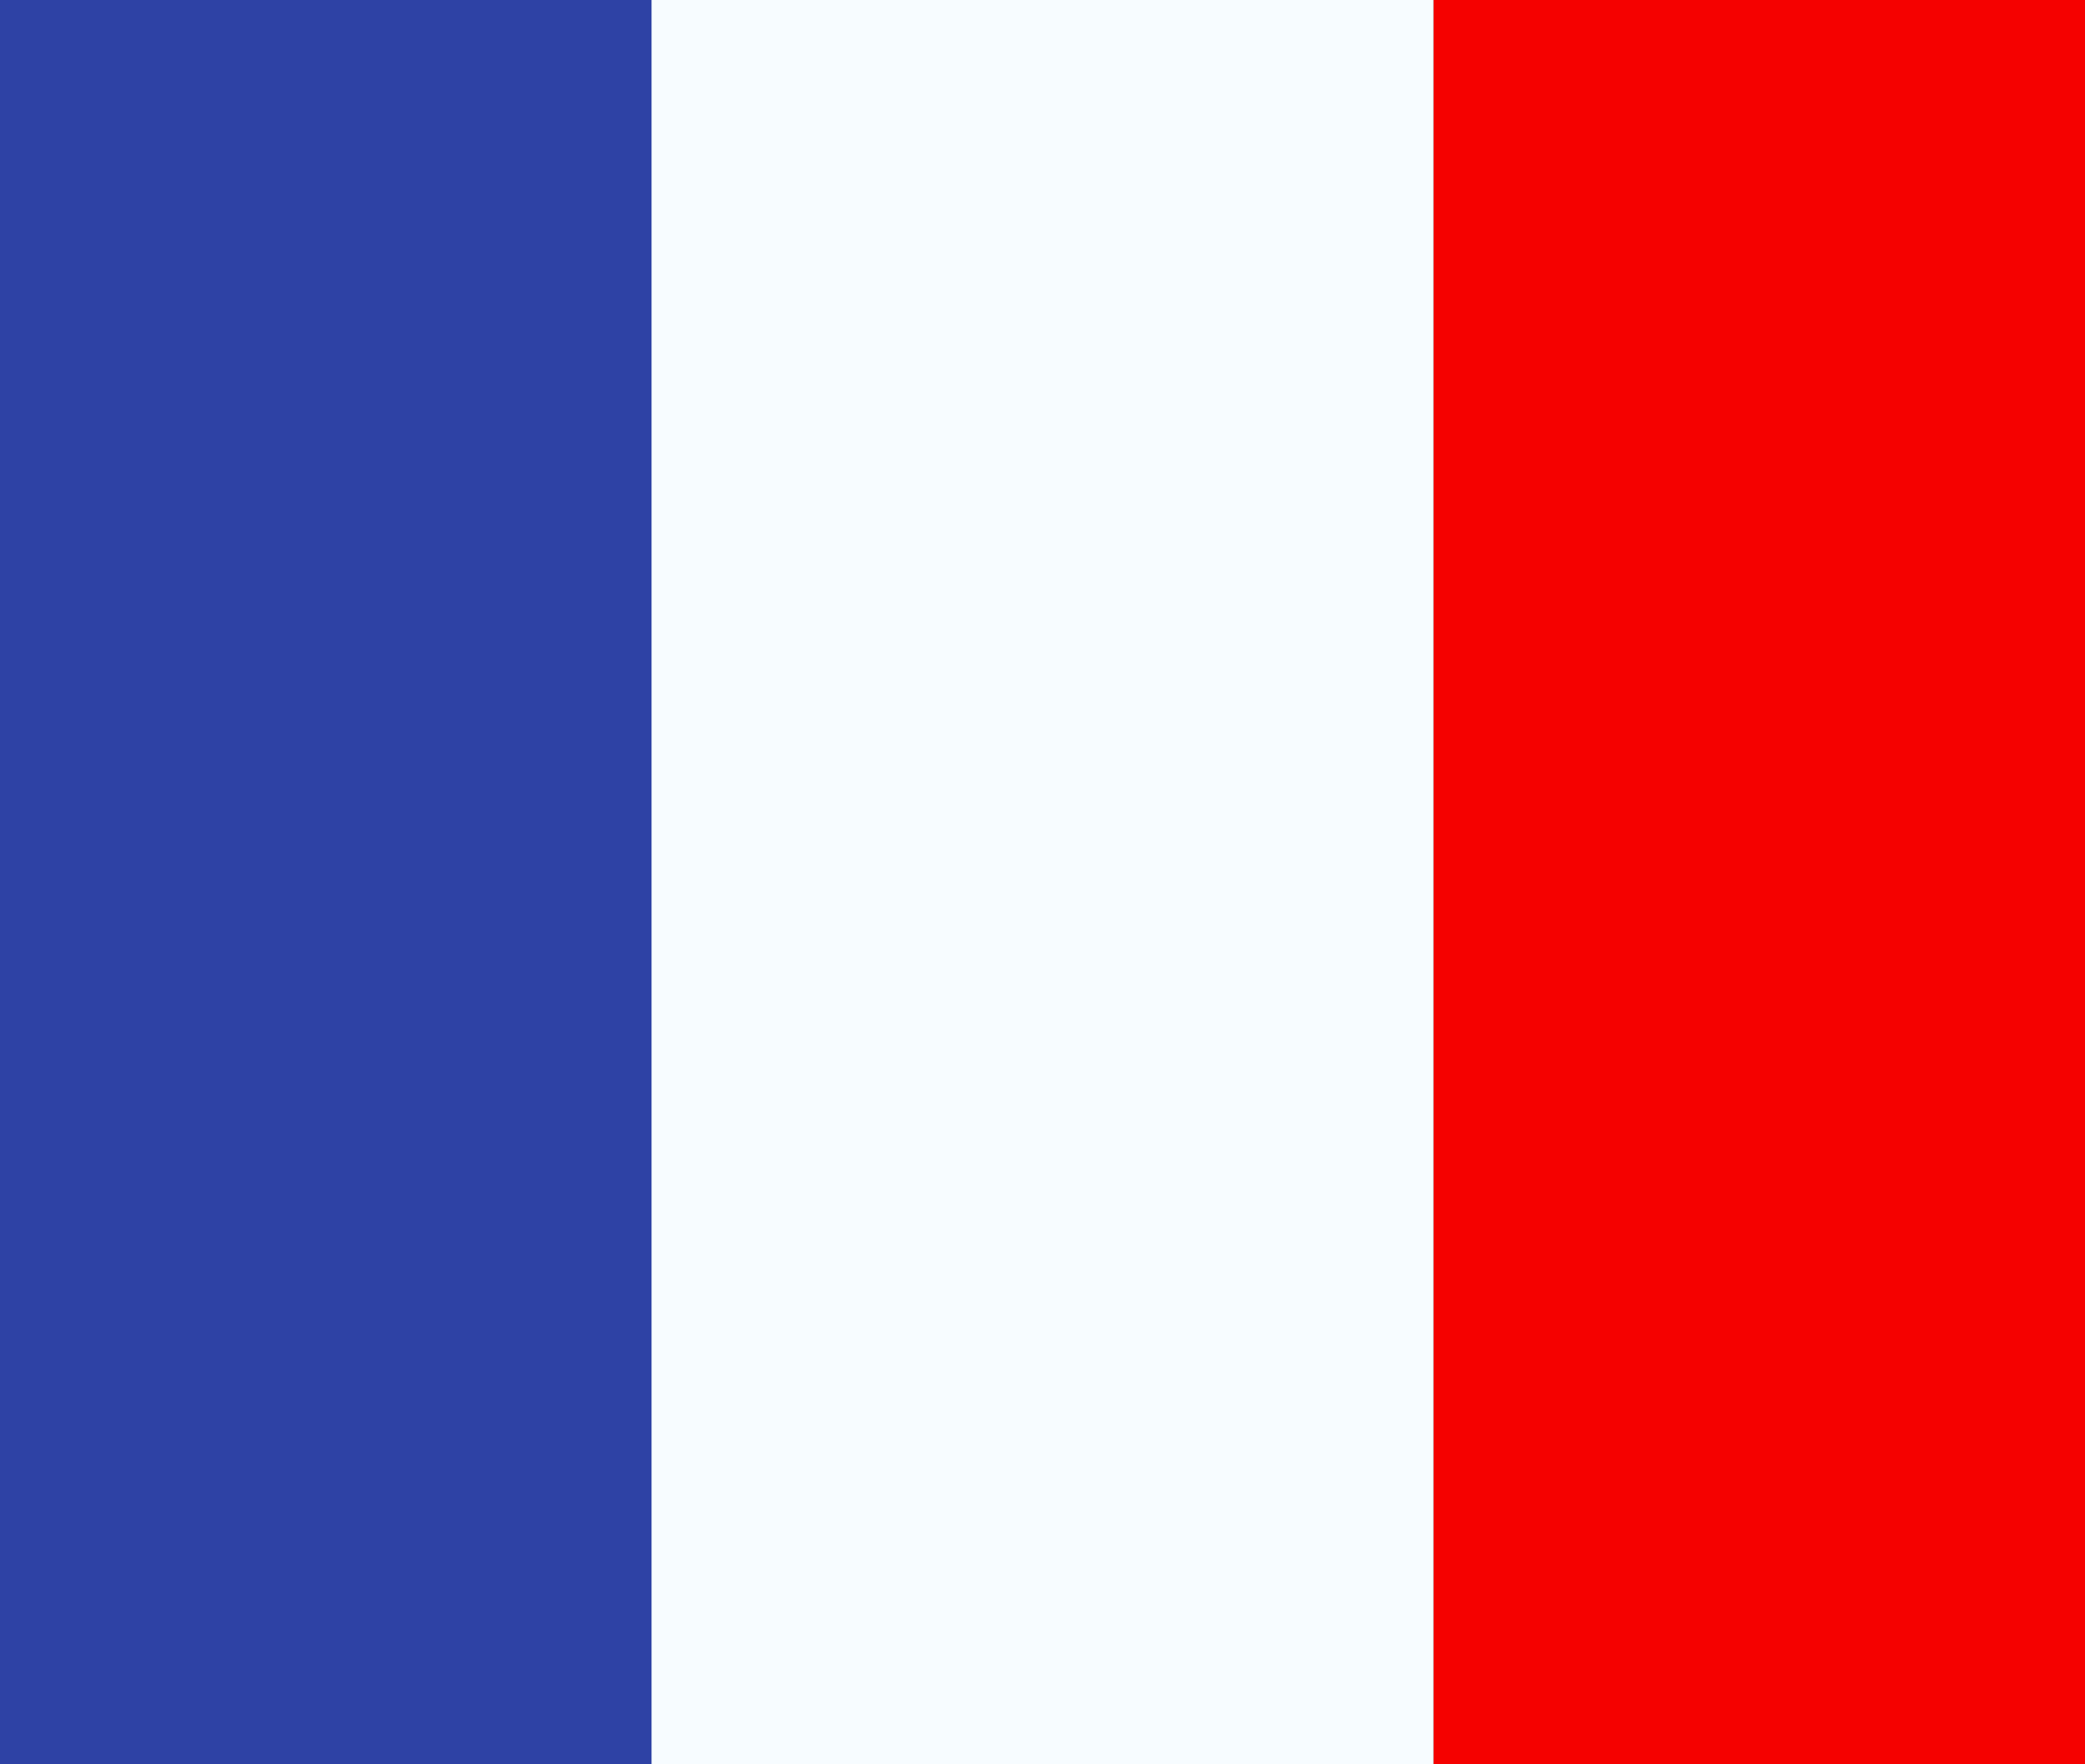 <svg width="26" height="22" viewBox="0 0 26 22" fill="none" xmlns="http://www.w3.org/2000/svg">
<rect x="0" y="0" width="26" height="22" fill="#333333" stroke="none"/>
<path fill-rule="evenodd" clip-rule="evenodd" d="M17.875 0H26V22H17.875V0Z" fill="#F50100"/>
<path fill-rule="evenodd" clip-rule="evenodd" d="M0 0H9.75V22H0V0Z" fill="#2E42A5"/>
<path fill-rule="evenodd" clip-rule="evenodd" d="M8.125 0H17.875V22H8.125V0Z" fill="#F7FCFF"/>
</svg>
